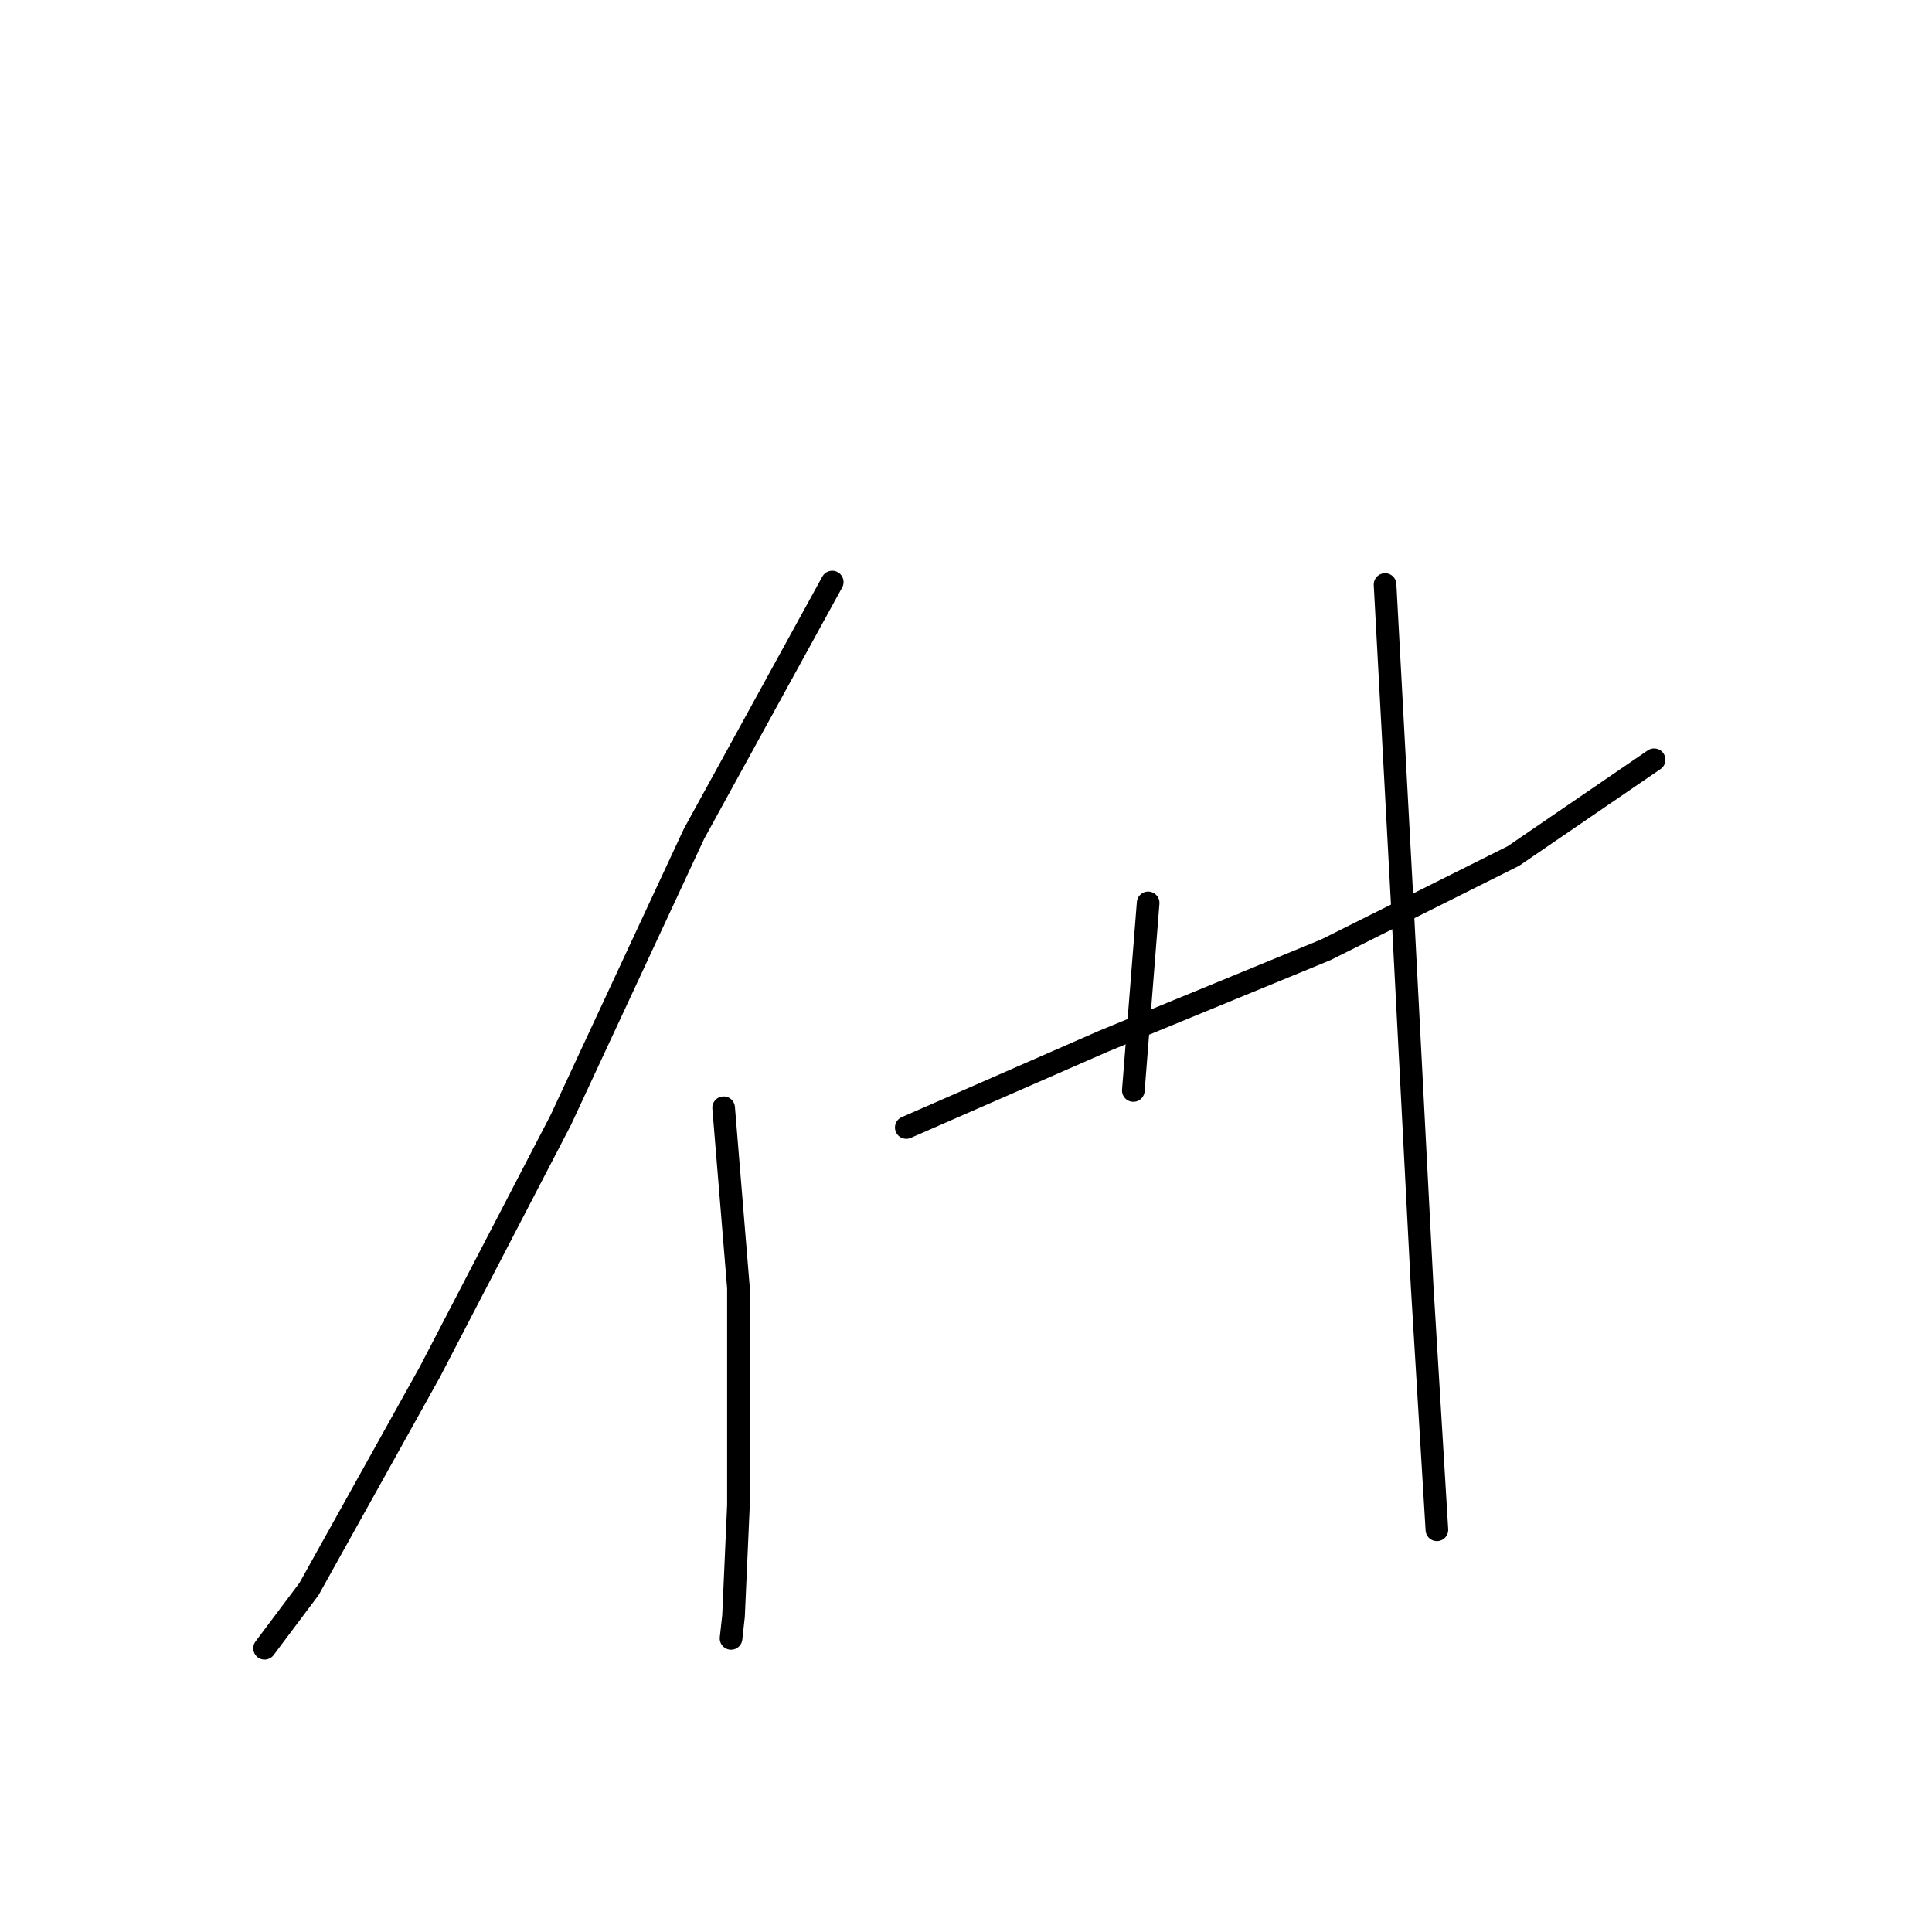 <?xml version="1.0" standalone="no"?>
    <svg width="256" height="256" xmlns="http://www.w3.org/2000/svg" version="1.1">
    <polyline stroke="black" stroke-width="3" stroke-linecap="round" fill="transparent" stroke-linejoin="round" points="110.275 77.126 91.961 110.483 74.301 148.418 56.969 181.775 40.944 210.554 35.058 218.402 35.058 218.402 " />
        <polyline stroke="black" stroke-width="3" stroke-linecap="round" fill="transparent" stroke-linejoin="round" points="95.885 146.783 97.848 170.656 97.848 199.435 97.194 214.151 96.867 217.094 96.867 217.094 " />
        <polyline stroke="black" stroke-width="3" stroke-linecap="round" fill="transparent" stroke-linejoin="round" points="152.135 119.639 150.172 144.494 150.172 144.494 " />
        <polyline stroke="black" stroke-width="3" stroke-linecap="round" fill="transparent" stroke-linejoin="round" points="120.086 149.399 146.248 137.953 175.681 125.853 200.535 113.426 219.176 100.672 219.176 100.672 " />
        <polyline stroke="black" stroke-width="3" stroke-linecap="round" fill="transparent" stroke-linejoin="round" points="183.529 77.453 185.819 119.966 188.435 170.329 190.397 202.705 190.397 202.705 " />
        </svg>